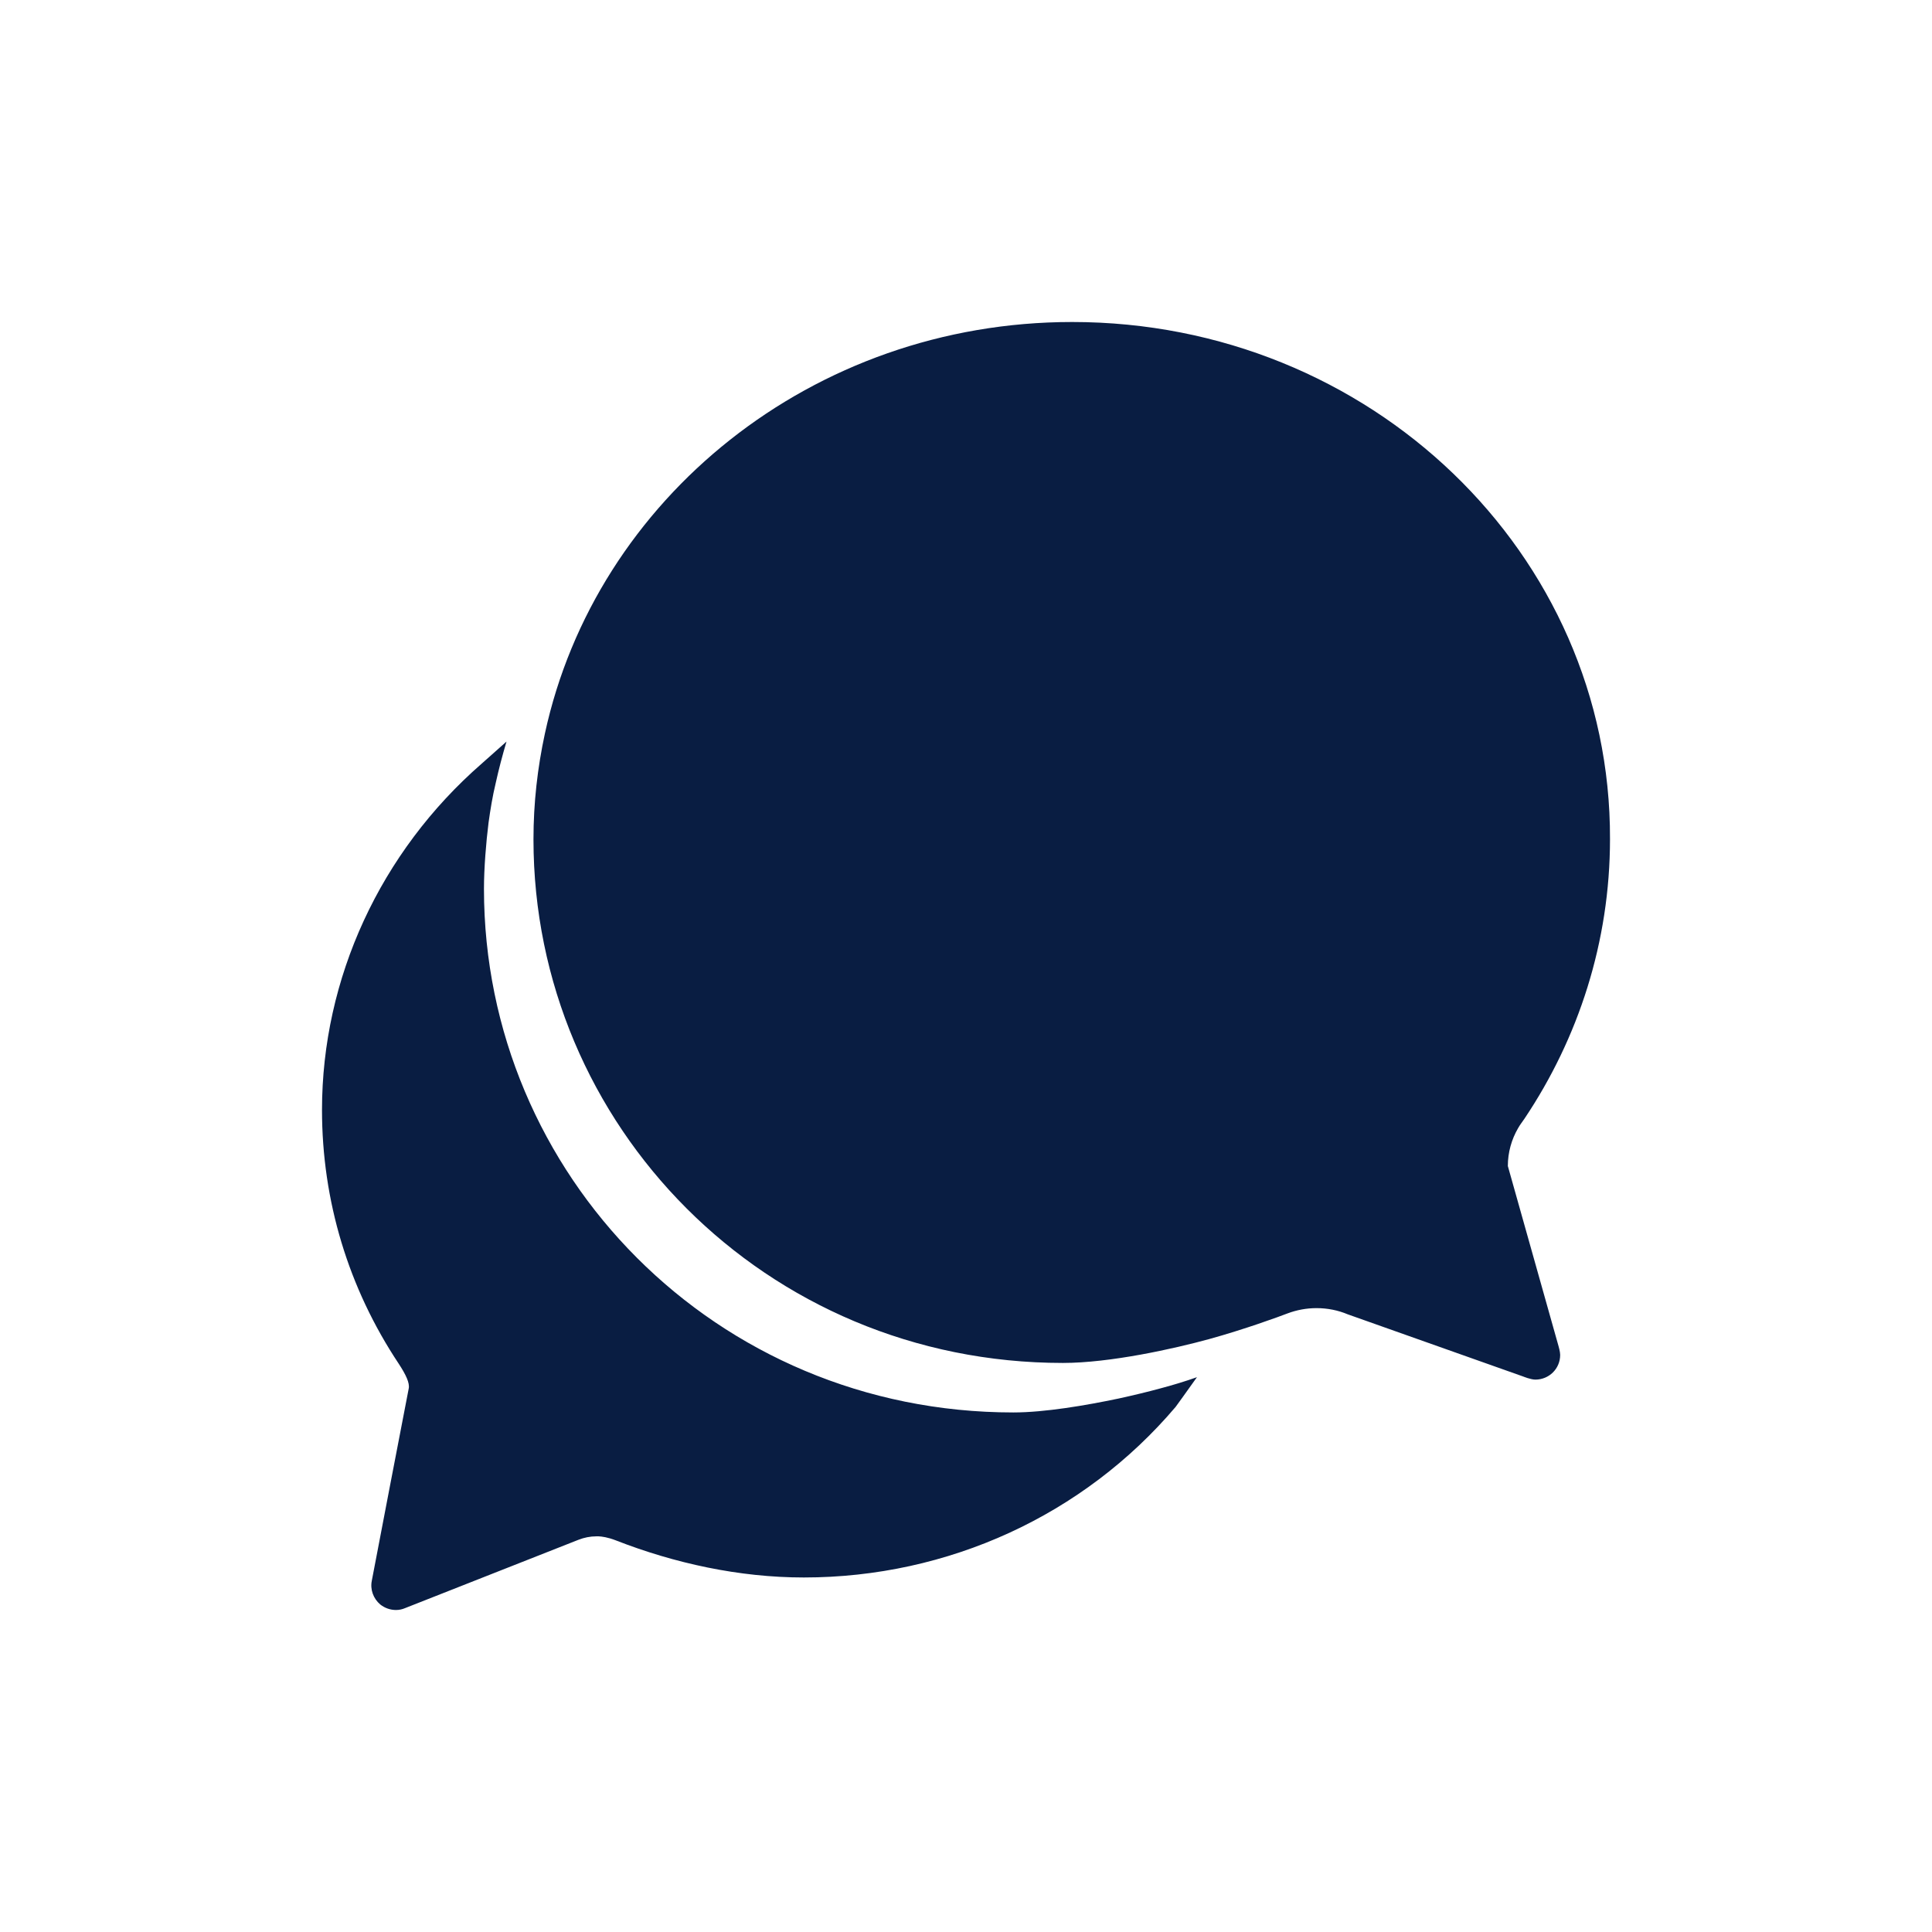 <?xml version="1.0" encoding="UTF-8"?>
<svg width="24px" height="24px" viewBox="0 0 24 24" version="1.1" xmlns="http://www.w3.org/2000/svg" xmlns:xlink="http://www.w3.org/1999/xlink">
    <!-- Generator: Sketch 59.1 (86144) - https://sketch.com -->
    <title>Icon/Categories/Action/chatBubbles</title>
    <desc>Created with Sketch.</desc>
    <g id="Icon/Categories/Action/chatBubbles" stroke="none" stroke-width="1" fill="none" fill-rule="evenodd">
        <path d="M6.292,9.212 C6.242,9.381 6.196,9.554 6.158,9.727 C6.119,9.888 6.092,10.054 6.069,10.219 C6.038,10.465 6.012,10.788 6.012,11.042 C6.012,14.592 8.888,17.546 12.588,17.546 C12.977,17.546 13.492,17.458 13.896,17.373 C14.088,17.331 14.265,17.288 14.404,17.25 L14.404,17.25 C14.565,17.208 14.727,17.158 14.869,17.108 C14.727,17.308 14.604,17.477 14.604,17.477 C13.462,18.823 11.777,19.596 9.985,19.596 C9.181,19.596 8.377,19.419 7.65,19.135 C7.55,19.096 7.476,19.087 7.437,19.085 L7.408,19.085 C7.331,19.085 7.258,19.1 7.188,19.127 L7.188,19.127 L5.031,19.977 C4.996,19.992 4.958,20 4.919,20 C4.85,20 4.781,19.977 4.723,19.931 C4.638,19.858 4.596,19.746 4.619,19.635 C4.619,19.635 5.062,17.319 5.077,17.25 C5.092,17.181 5.042,17.077 4.954,16.942 C4.327,16 4,14.915 4,13.788 C4,12.154 4.723,10.585 5.985,9.485 L5.985,9.485 Z M13.319,4 C17.019,4 20.012,6.877 20,10.423 C20,11.7 19.608,12.896 18.938,13.896 C18.912,13.935 18.881,13.973 18.858,14.015 C18.777,14.154 18.731,14.315 18.731,14.485 L18.731,14.485 L19.362,16.727 C19.362,16.727 19.381,16.792 19.381,16.831 C19.381,17.004 19.242,17.138 19.073,17.138 C19.015,17.138 18.923,17.1 18.923,17.1 L18.923,17.1 L16.742,16.327 C16.623,16.277 16.492,16.25 16.354,16.25 C16.231,16.25 16.108,16.273 15.996,16.315 C15.885,16.358 15.454,16.515 15.019,16.635 C14.585,16.754 13.792,16.931 13.204,16.931 C9.504,16.931 6.627,13.977 6.627,10.427 C6.627,9.973 6.677,9.538 6.769,9.112 C7.4,6.196 10.092,4 13.319,4 Z" id="Combined-Shape" fill="#091D42"></path>
    </g>
</svg>